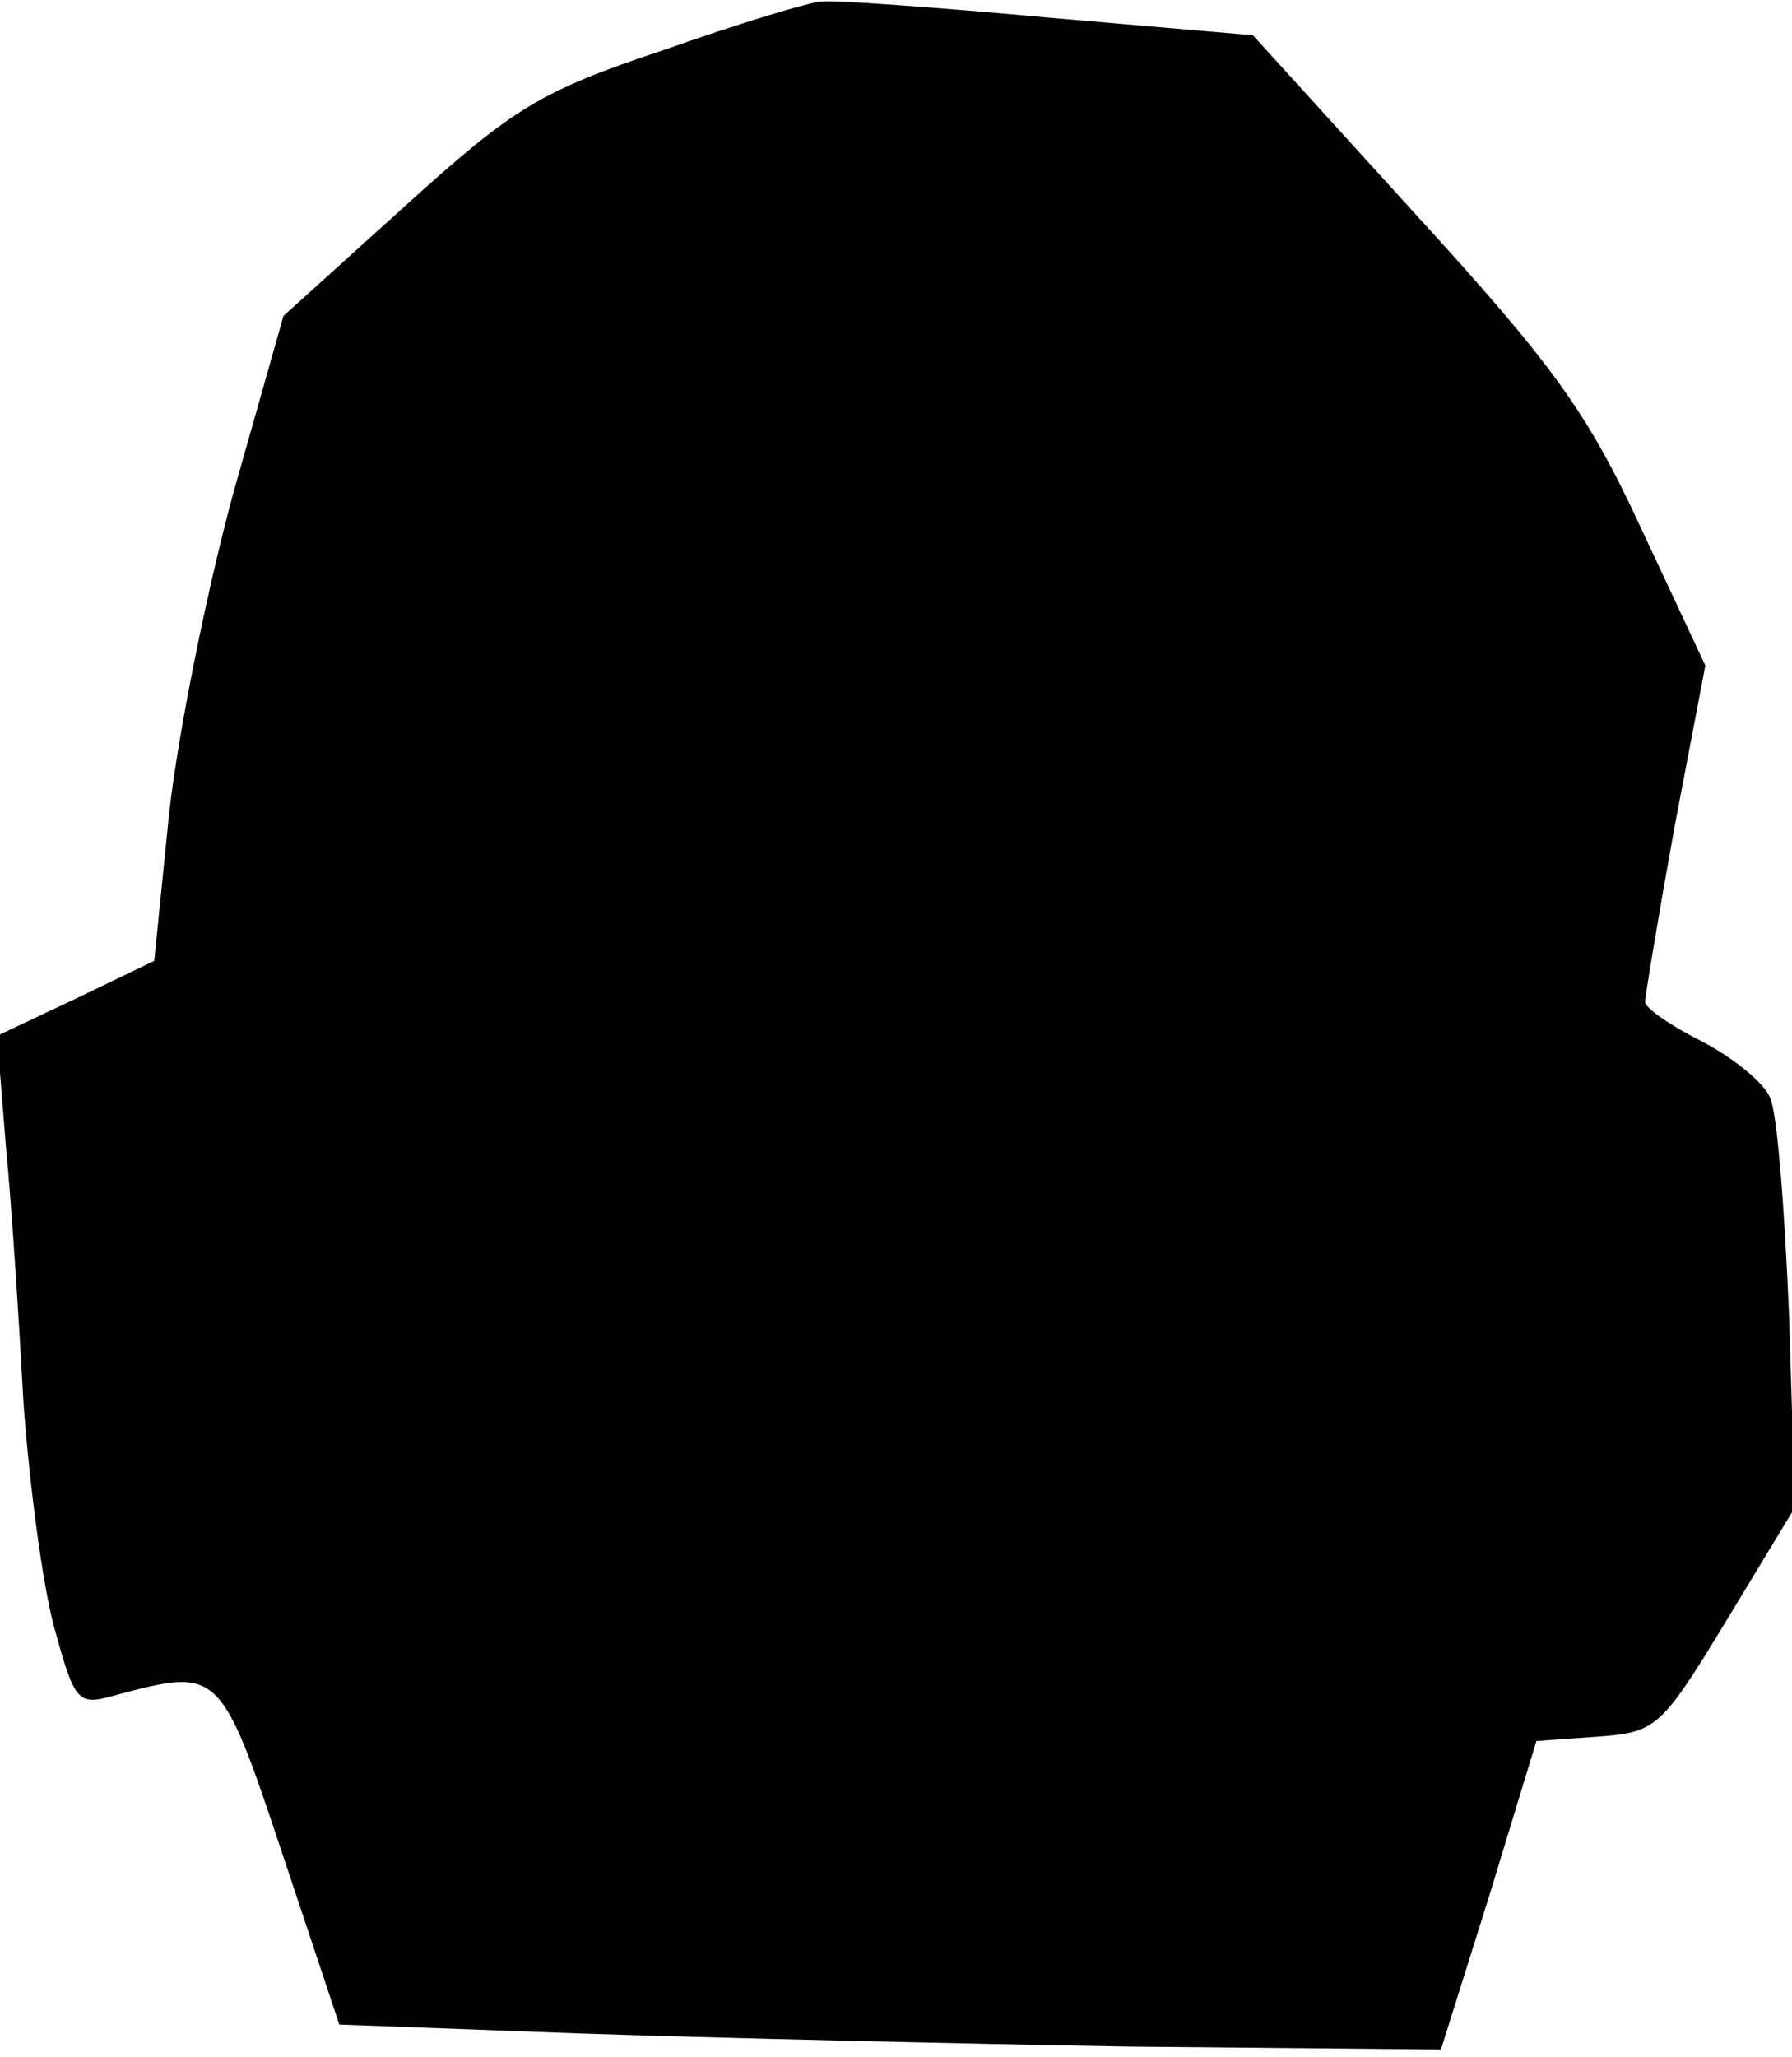 <?xml version="1.0" standalone="no"?>
<!DOCTYPE svg PUBLIC "-//W3C//DTD SVG 20010904//EN"
 "http://www.w3.org/TR/2001/REC-SVG-20010904/DTD/svg10.dtd">
<svg version="1.0" xmlns="http://www.w3.org/2000/svg"
 width="122pt" height="140pt" viewBox="0 0 122 140"
 preserveAspectRatio="xMidYMid meet">
<g transform="translate(0,140) scale(0.1,-0.1)"
fill="#000000" stroke="none">
<path fill="#000000" stroke="none" d="M452 1366 c-84 -28 -102 -39 -176 -106
l-83 -75 -34 -120 c-18 -66 -38 -165 -44 -220 l-10 -99 -54 -26 -53 -25 6 -75
c4 -41 9 -120 12 -175 4 -55 13 -124 21 -153 14 -51 16 -53 41 -46 71 19 72
19 114 -107 l39 -117 162 -6 c89 -3 258 -7 375 -9 l213 -2 33 105 32 105 42 3
c40 3 43 6 88 80 l46 76 -4 131 c-3 71 -8 138 -13 148 -4 10 -25 27 -46 38
-22 11 -39 23 -39 27 0 4 9 58 20 119 l21 110 -44 94 c-37 80 -61 112 -154
214 l-110 121 -139 12 c-76 7 -146 12 -154 11 -8 0 -57 -15 -108 -33z"/>
</g>
</svg>

